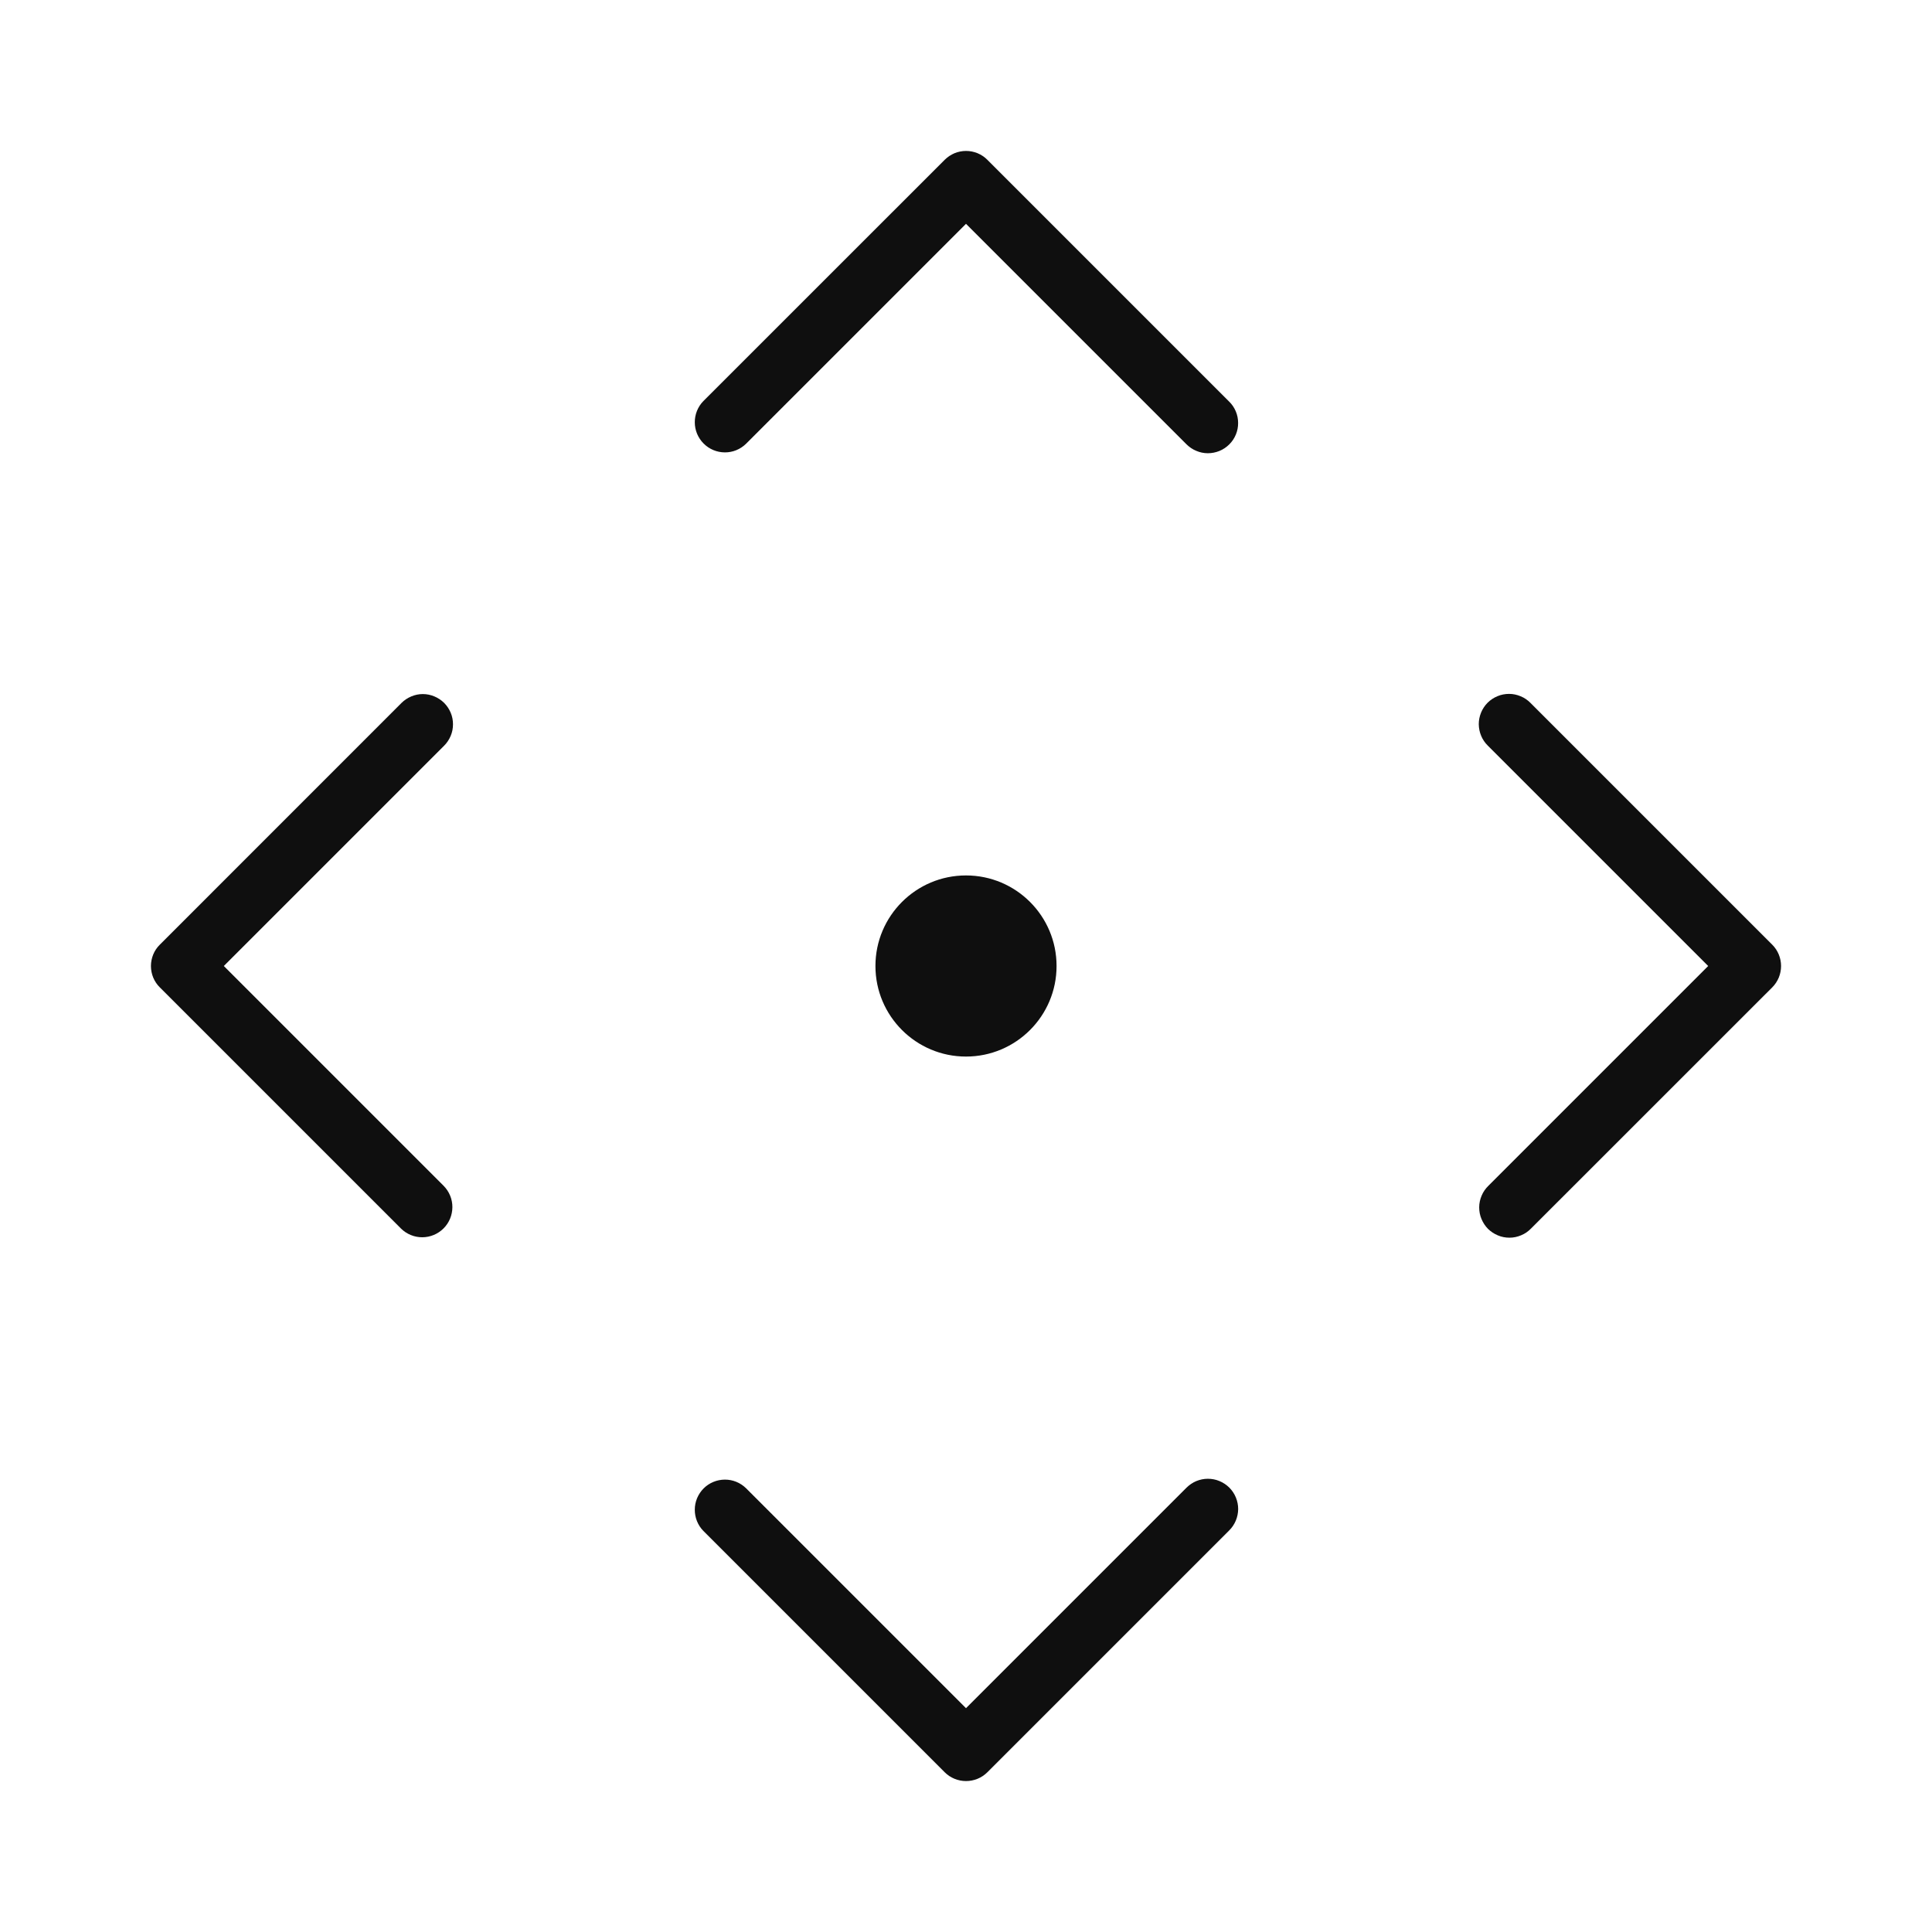<svg width="32" height="32" viewBox="0 0 32 32" fill="none" xmlns="http://www.w3.org/2000/svg">
<path d="M16.354 2.647C16.308 2.6 16.253 2.564 16.192 2.538C16.131 2.513 16.066 2.5 16.001 2.5C15.935 2.5 15.87 2.513 15.809 2.538C15.749 2.564 15.694 2.6 15.647 2.647L11.65 6.643C11.558 6.737 11.507 6.864 11.508 6.995C11.508 7.127 11.561 7.253 11.654 7.346C11.747 7.44 11.873 7.492 12.005 7.493C12.137 7.494 12.263 7.442 12.357 7.35L16 3.707L19.65 7.357C19.697 7.404 19.752 7.442 19.813 7.467C19.873 7.493 19.939 7.507 20.005 7.507C20.071 7.507 20.137 7.494 20.198 7.469C20.259 7.444 20.314 7.407 20.361 7.36C20.408 7.314 20.445 7.258 20.47 7.197C20.495 7.136 20.508 7.07 20.507 7.004C20.507 6.938 20.494 6.873 20.468 6.812C20.442 6.751 20.405 6.696 20.357 6.65L16.354 2.647Z" fill="#0F0F0F"/>
<path d="M19.65 24.643L16 28.293L12.357 24.65C12.263 24.558 12.137 24.506 12.005 24.507C11.873 24.508 11.747 24.56 11.654 24.653C11.561 24.747 11.508 24.873 11.508 25.004C11.507 25.136 11.558 25.263 11.65 25.357L15.647 29.354C15.693 29.4 15.748 29.437 15.809 29.462C15.87 29.487 15.935 29.5 16 29.5C16.066 29.5 16.131 29.487 16.192 29.462C16.253 29.437 16.308 29.4 16.354 29.354L20.358 25.35C20.405 25.304 20.442 25.249 20.468 25.188C20.494 25.127 20.507 25.061 20.508 24.995C20.508 24.929 20.495 24.864 20.47 24.803C20.445 24.742 20.408 24.686 20.361 24.639C20.314 24.593 20.259 24.556 20.198 24.531C20.137 24.505 20.071 24.493 20.005 24.493C19.939 24.493 19.874 24.507 19.813 24.532C19.752 24.558 19.697 24.596 19.65 24.643Z" fill="#0F0F0F"/>
<path d="M7.357 11.643C7.311 11.597 7.255 11.56 7.195 11.535C7.134 11.509 7.069 11.496 7.003 11.496C6.938 11.496 6.873 11.509 6.812 11.535C6.752 11.56 6.696 11.597 6.65 11.643L2.647 15.647C2.6 15.693 2.563 15.748 2.538 15.809C2.513 15.87 2.5 15.935 2.5 16C2.5 16.066 2.513 16.131 2.538 16.192C2.563 16.252 2.6 16.308 2.647 16.354L6.643 20.35C6.737 20.442 6.864 20.494 6.996 20.493C7.127 20.492 7.253 20.44 7.347 20.346C7.44 20.253 7.492 20.127 7.493 19.995C7.494 19.864 7.442 19.737 7.35 19.643L3.707 16L7.357 12.35C7.403 12.304 7.44 12.248 7.465 12.188C7.491 12.127 7.503 12.062 7.503 11.996C7.503 11.931 7.491 11.866 7.465 11.805C7.44 11.745 7.403 11.689 7.357 11.643Z" fill="#0F0F0F"/>
<path d="M29.354 15.647L25.35 11.643C25.304 11.596 25.249 11.558 25.188 11.533C25.127 11.507 25.062 11.493 24.996 11.493C24.93 11.493 24.864 11.505 24.803 11.531C24.742 11.556 24.686 11.593 24.64 11.639C24.593 11.686 24.556 11.742 24.531 11.803C24.506 11.864 24.493 11.929 24.493 11.995C24.494 12.062 24.507 12.127 24.533 12.188C24.558 12.249 24.596 12.304 24.643 12.35L28.293 16L24.65 19.643C24.603 19.689 24.565 19.744 24.54 19.805C24.514 19.866 24.5 19.931 24.5 19.997C24.5 20.064 24.512 20.129 24.538 20.19C24.563 20.251 24.6 20.307 24.646 20.354C24.693 20.4 24.749 20.437 24.81 20.462C24.871 20.488 24.936 20.5 25.003 20.5C25.069 20.5 25.134 20.486 25.195 20.46C25.256 20.435 25.311 20.397 25.357 20.35L29.354 16.354C29.4 16.308 29.437 16.252 29.462 16.192C29.487 16.131 29.5 16.066 29.5 16C29.5 15.935 29.487 15.87 29.462 15.809C29.437 15.748 29.4 15.693 29.354 15.647Z" fill="#0F0F0F"/>
<path d="M16 17.5C16.828 17.5 17.5 16.828 17.5 16C17.5 15.171 16.828 14.5 16 14.5C15.172 14.5 14.5 15.171 14.5 16C14.5 16.828 15.172 17.5 16 17.5Z" fill="#0F0F0F"/>
</svg>
